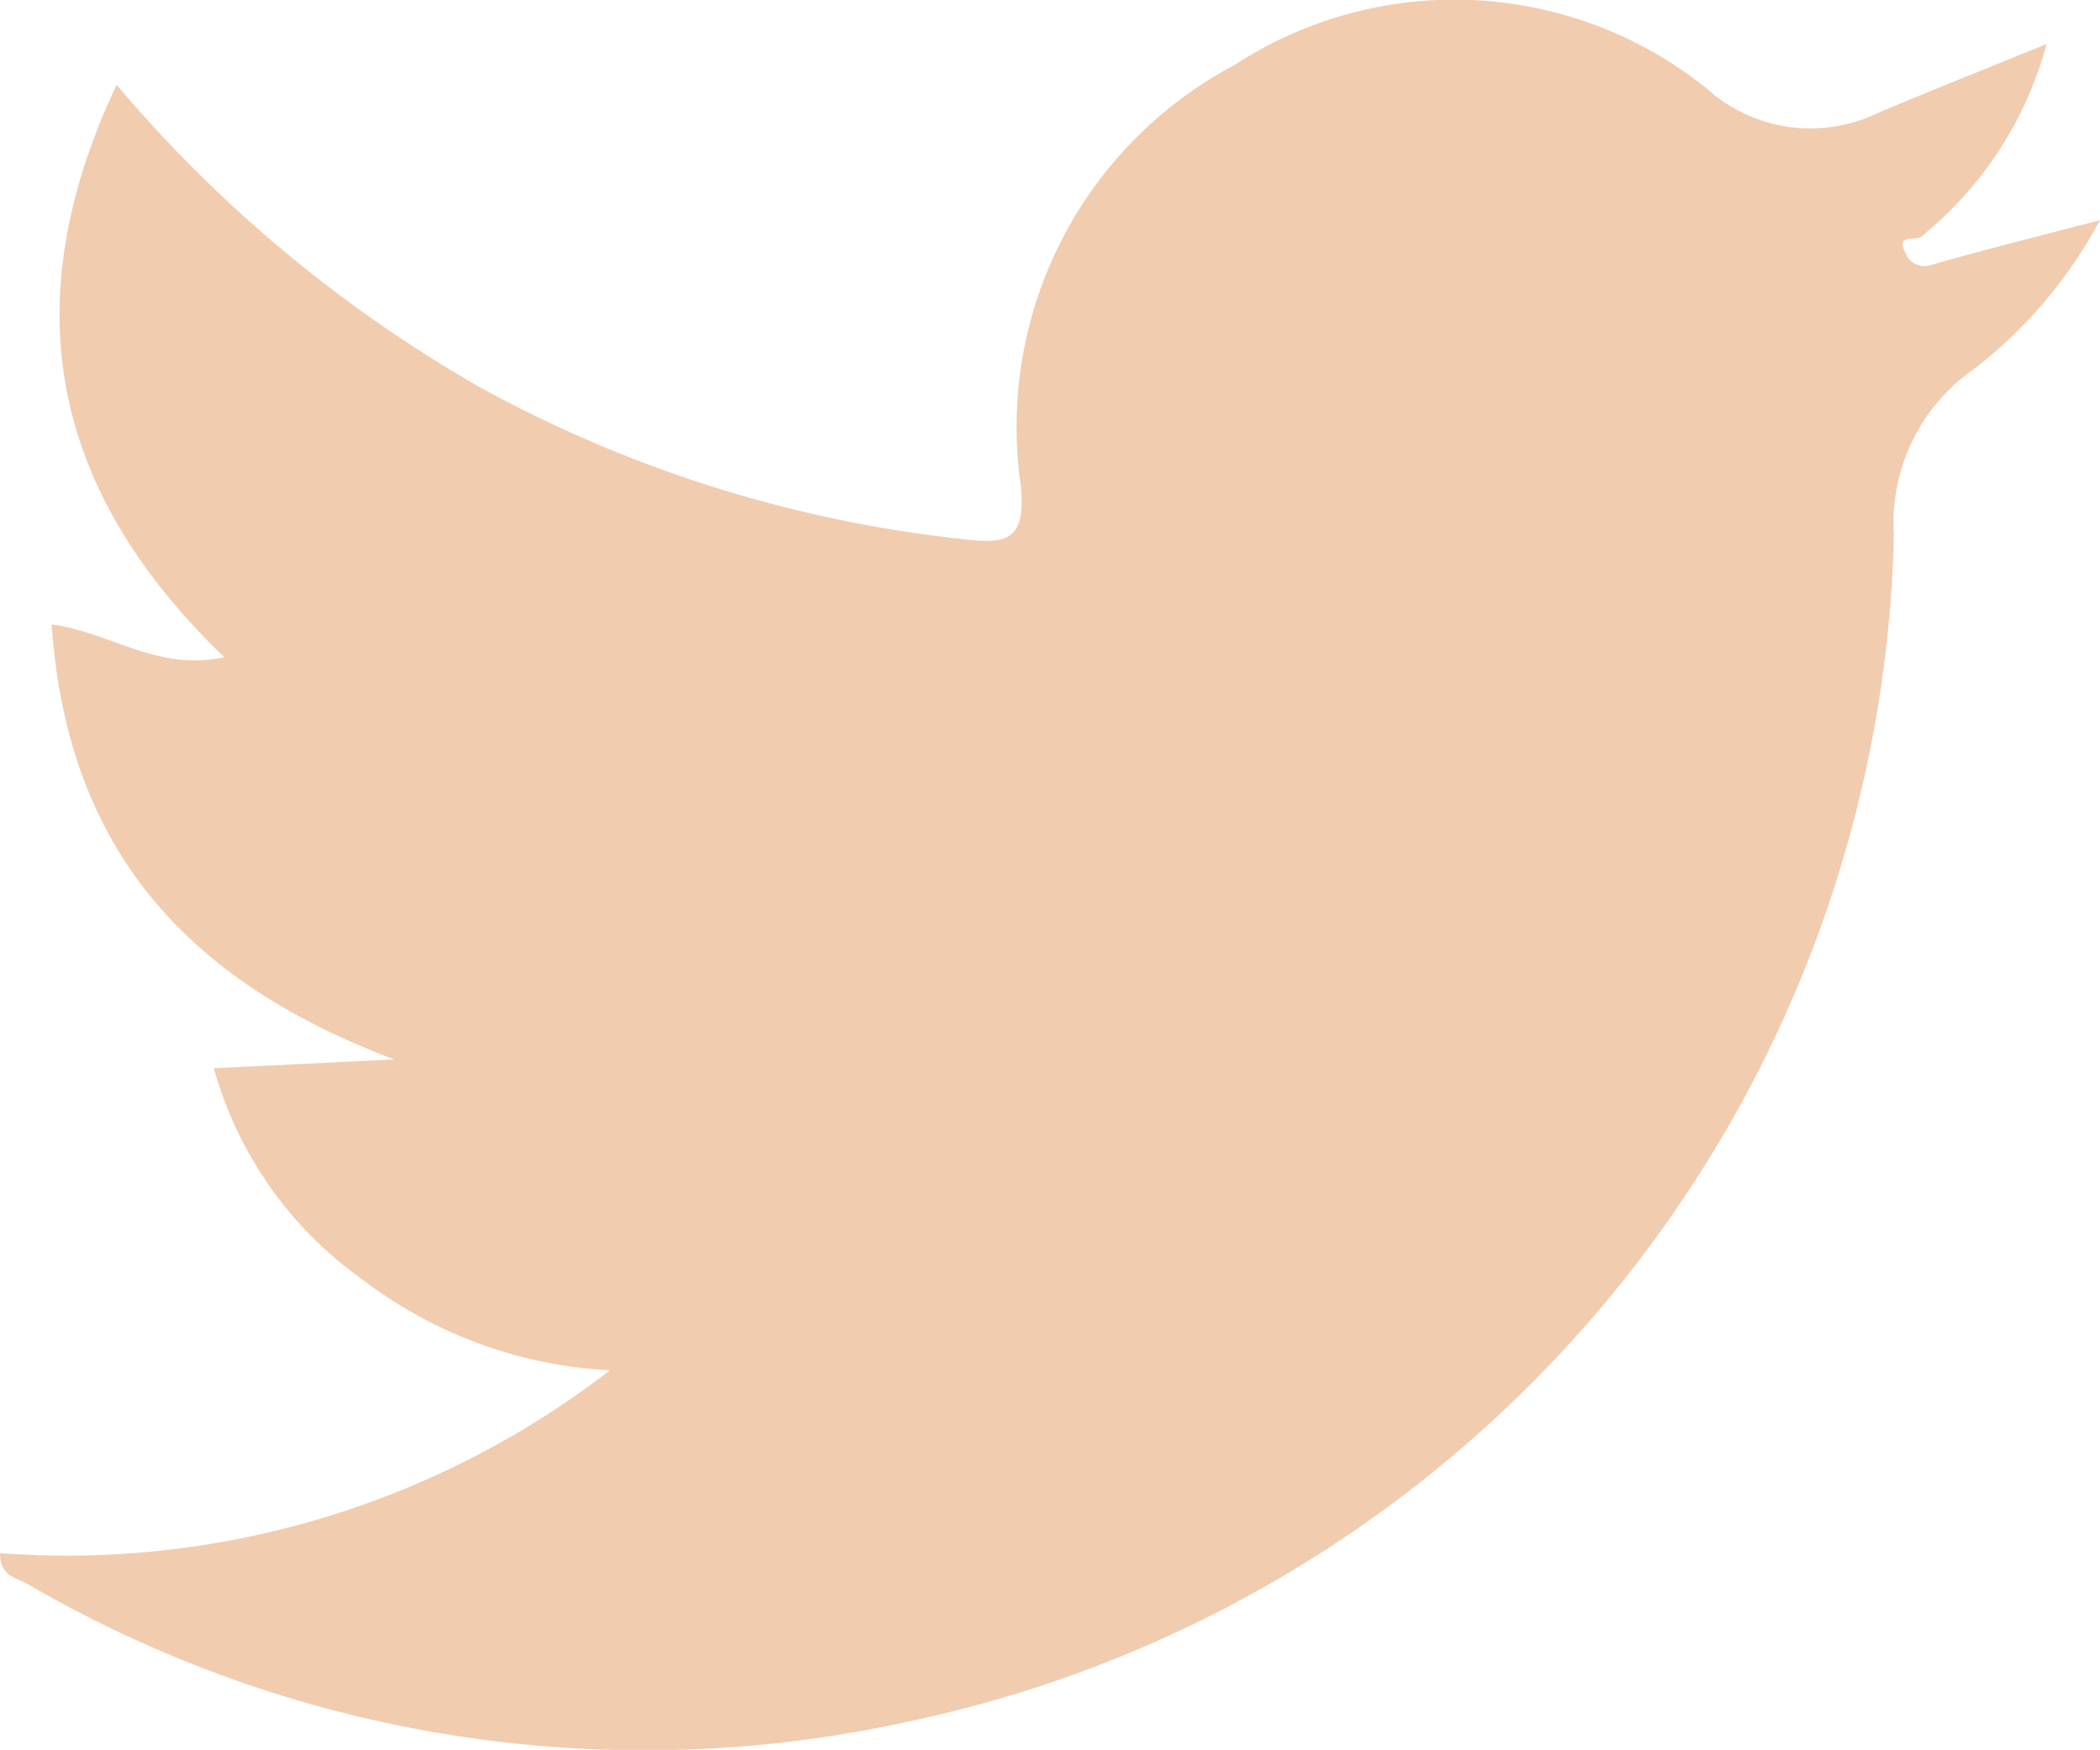 <svg xmlns="http://www.w3.org/2000/svg" width="35.906" height="29.915" viewBox="0 0 35.906 29.915">
  <g id="Groupe_24" data-name="Groupe 24" transform="translate(-471.671 19.198)">
    <path id="Tracé_3" data-name="Tracé 3" d="M542.955,80.34a15.21,15.21,0,0,0,10.428-3.126,7.62,7.62,0,0,1-4.256-1.57,6.593,6.593,0,0,1-2.517-3.594l3.085-.151c-3.689-1.389-5.6-3.724-5.858-7.436,1.017.138,1.823.812,2.951.559-2.892-2.783-3.648-5.952-1.84-9.784a23.189,23.189,0,0,0,6.205,5.166,22.062,22.062,0,0,0,8.254,2.6c.731.087,1.1.05,1-.919a7,7,0,0,1,3.657-7.187,6.885,6.885,0,0,1,8.058.392,2.651,2.651,0,0,0,2.956.422c.91-.384,1.83-.748,2.869-1.171a6.364,6.364,0,0,1-2.135,3.286c-.1.089-.459-.051-.279.282a.351.351,0,0,0,.452.206c.9-.259,1.811-.484,2.874-.764a7.933,7.933,0,0,1-2.135,2.532,3.209,3.209,0,0,0-1.388,2.869,21.237,21.237,0,0,1-16.863,20.269,20.973,20.973,0,0,1-15.057-2.359C543.226,80.756,542.951,80.732,542.955,80.34Z" transform="translate(-71.283 -72.986)" fill="#f1ccaf"/>
  </g>
</svg>

